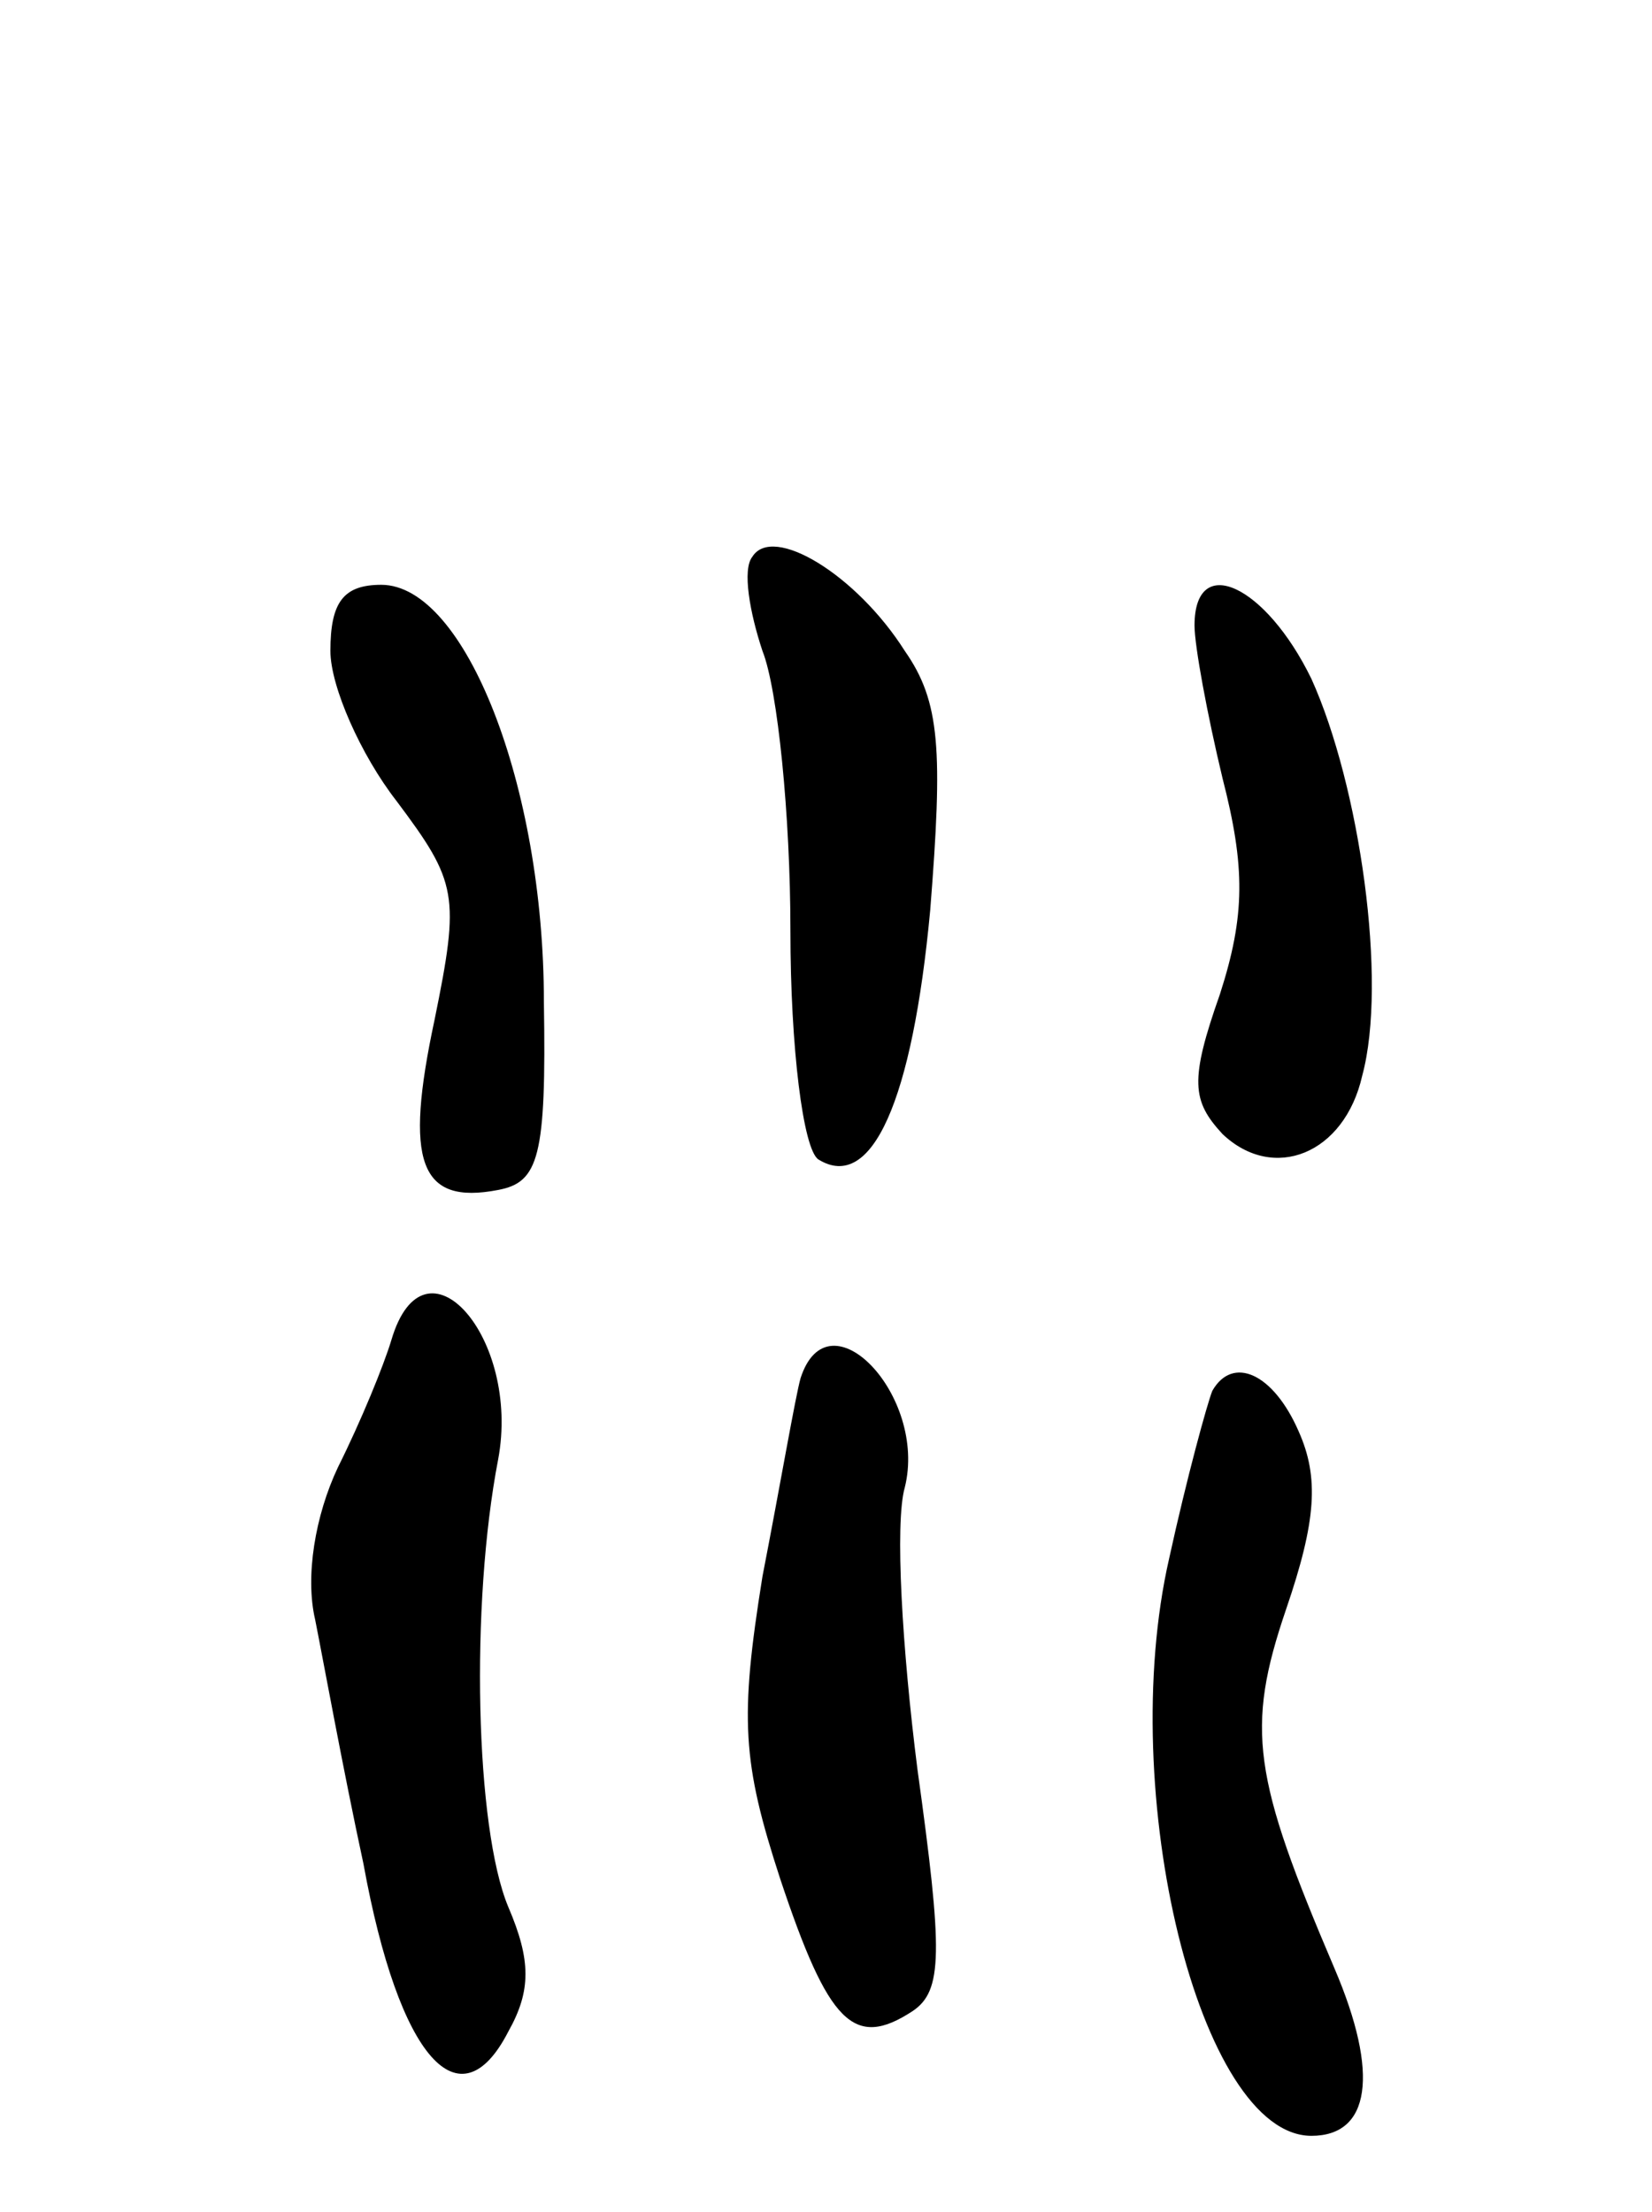 <svg version="1.0" xmlns="http://www.w3.org/2000/svg"
 width="65pt" height="87pt" viewBox="0 0 65 87"
 preserveAspectRatio="xMidYMid meet">
<g transform="translate(0,87) scale(0.1,-0.1)"
fill="#000000" stroke="none">
<path d="M296 651 c-4 -5 -1 -22 4 -37 6 -15 11 -65 11 -110 0 -46 5 -86 11
-90 21 -13 37 23 44 98 5 63 4 82 -10 102 -19 30 -52 50 -60 37z"/>
<path d="M130 614 c0 -14 12 -41 26 -59 24 -32 25 -37 15 -86 -12 -56 -6 -73
25 -67 16 3 19 13 18 74 0 85 -31 164 -64 164 -15 0 -20 -7 -20 -26z"/>
<path d="M470 624 c0 -8 5 -35 11 -60 9 -35 9 -54 -1 -85 -12 -34 -11 -42 1
-55 20 -19 48 -8 55 23 10 37 -1 114 -20 156 -18 37 -46 50 -46 21z"/>
<path d="M154 343 c-3 -10 -12 -32 -21 -50 -9 -19 -13 -43 -9 -60 3 -15 11
-59 19 -96 14 -77 38 -103 57 -66 9 16 9 28 0 49 -13 31 -15 119 -4 176 9 48
-29 91 -42 47z"/>
<path d="M315 328 c-2 -7 -8 -42 -15 -78 -9 -56 -8 -73 7 -119 19 -57 29 -67
52 -52 12 8 12 23 2 95 -6 47 -9 97 -5 111 9 36 -30 77 -41 43z"/>
<path d="M477 323 c-2 -5 -10 -34 -17 -66 -21 -92 12 -227 56 -227 23 0 27 24
9 66 -32 75 -35 94 -19 141 12 35 13 52 5 70 -10 23 -26 30 -34 16z"/>
</g>
</svg>
